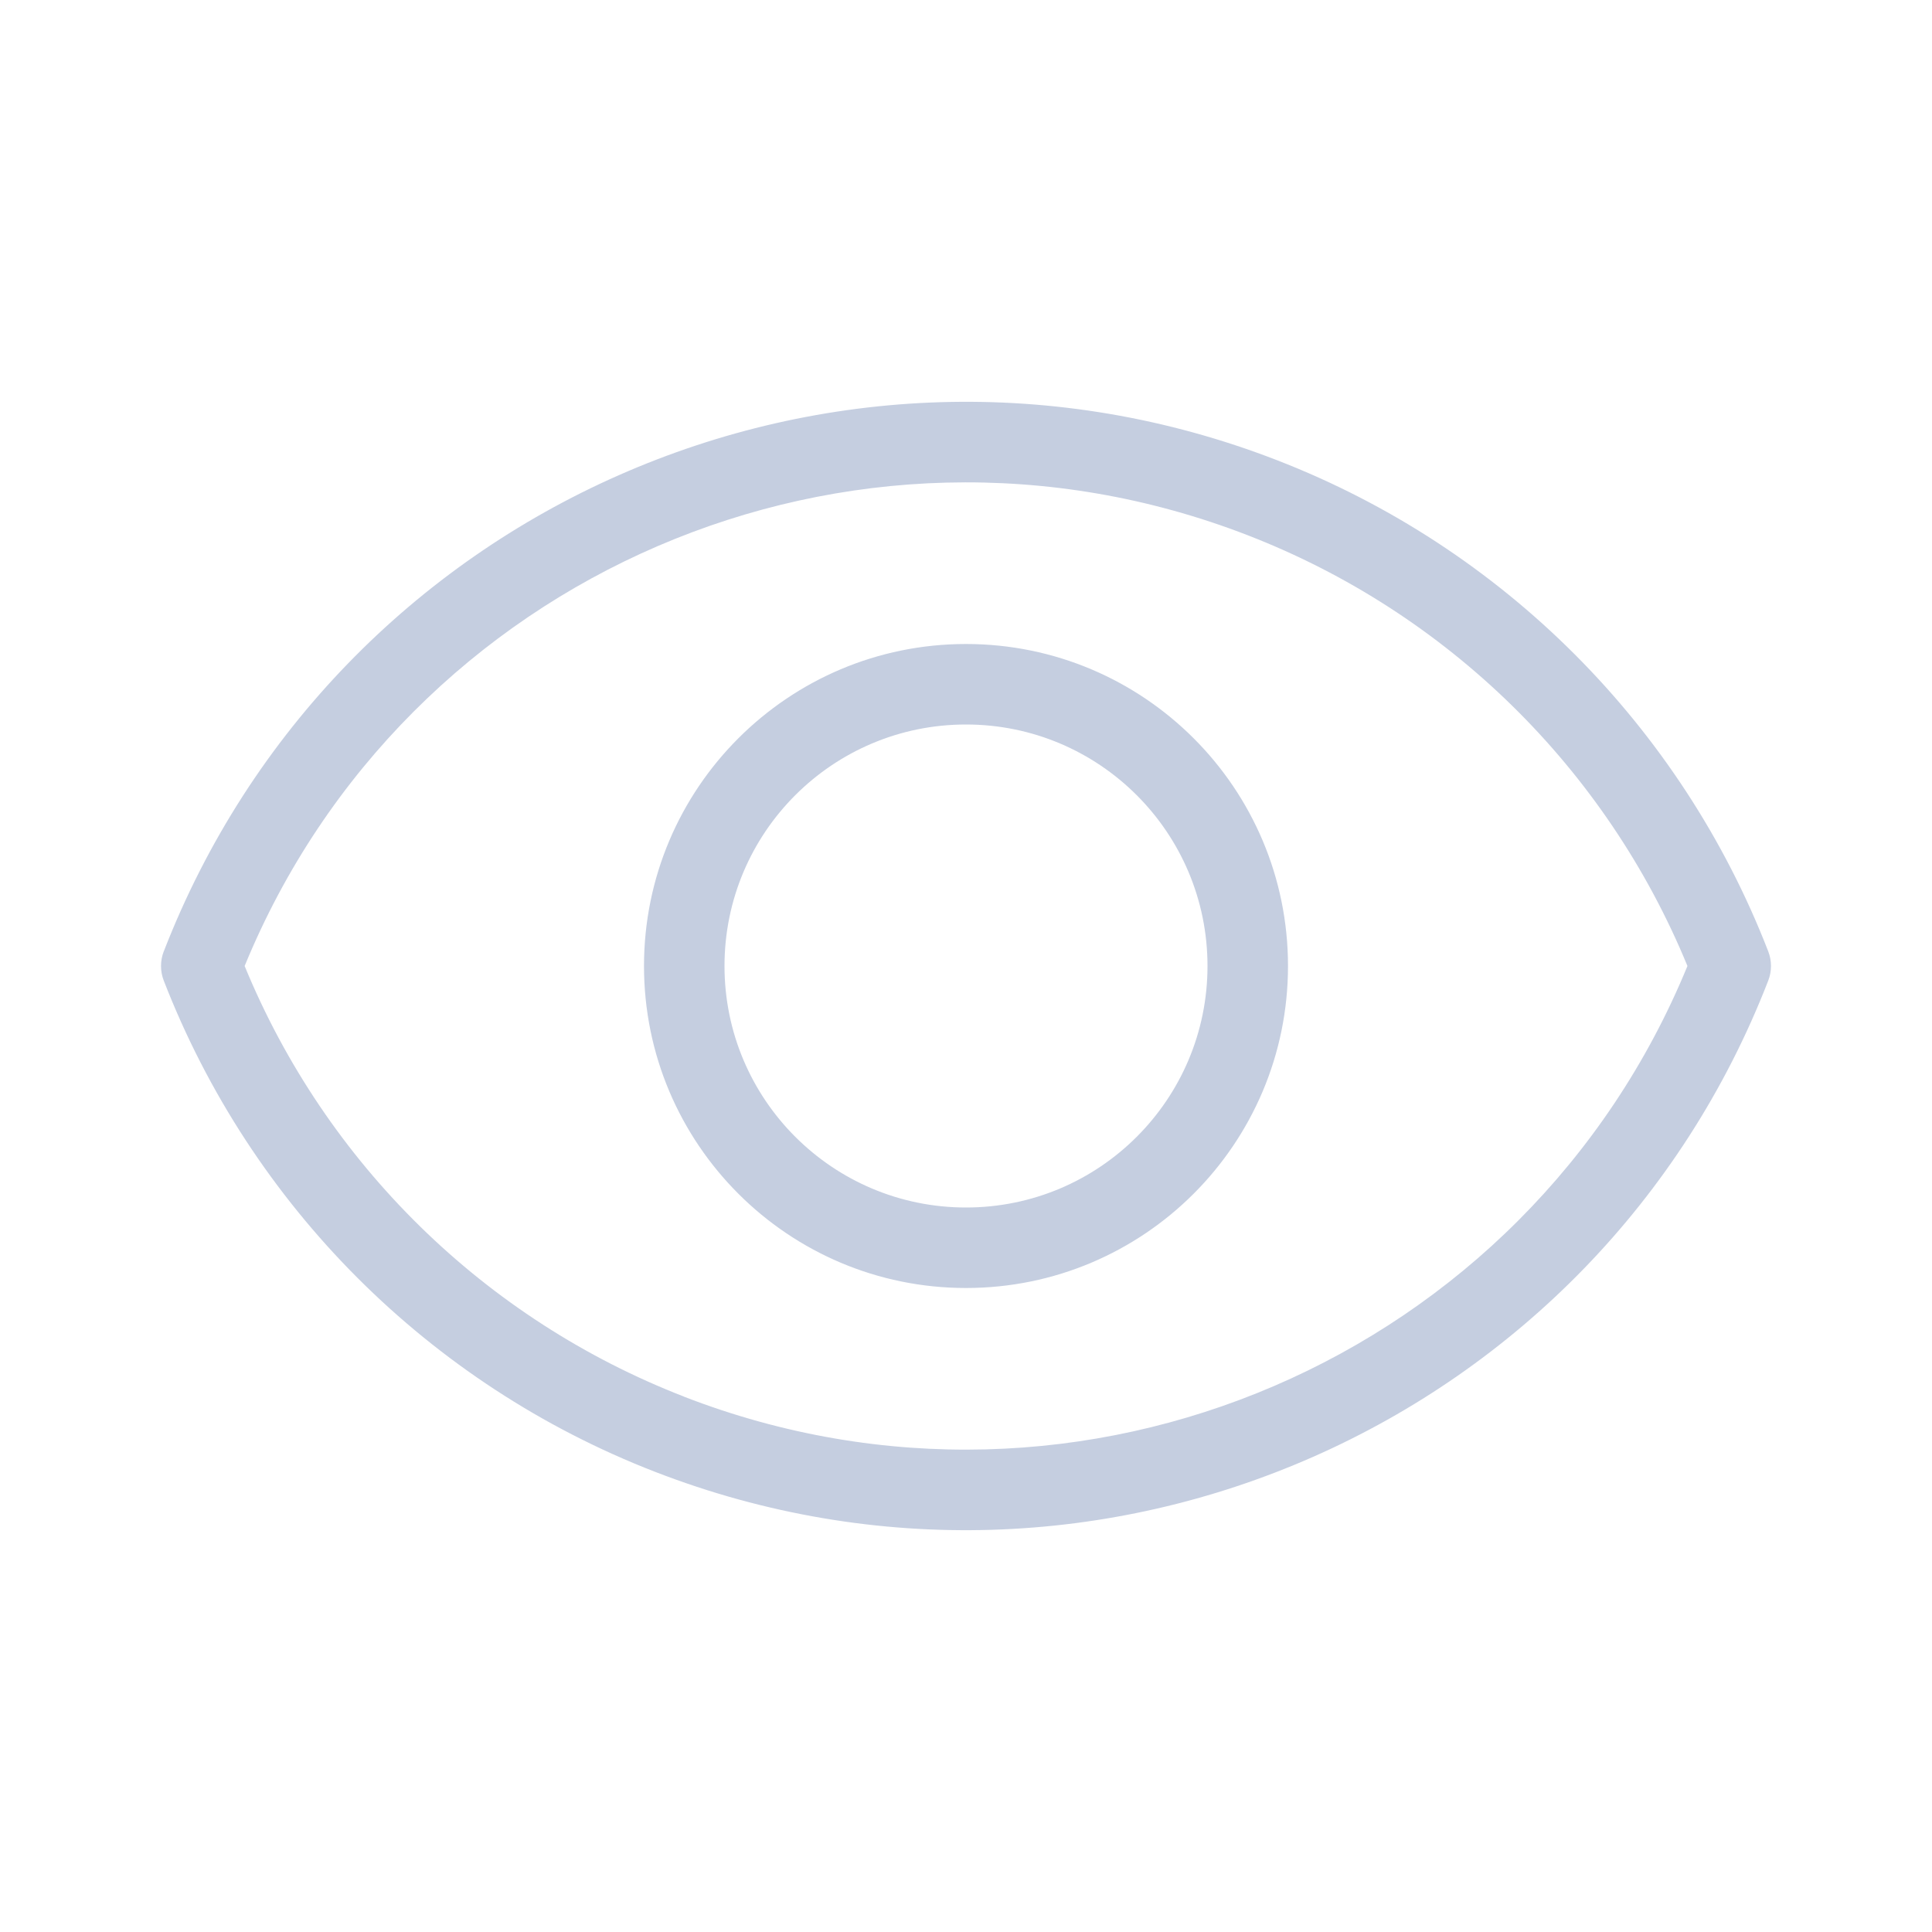 <svg width="24" height="24" viewBox="0 0 24 24" fill="none" xmlns="http://www.w3.org/2000/svg">
    <path fill-rule="evenodd" clip-rule="evenodd" d="M2.034 11.82C4.168 6.315 10.36 3.583 15.864 5.717C18.665 6.803 20.88 9.018 21.966 11.819C22.011 11.935 22.011 12.065 21.966 12.181C19.832 17.685 13.64 20.417 8.136 18.283C5.335 17.197 3.12 14.982 2.034 12.181C1.989 12.065 1.989 11.935 2.034 11.819V11.82ZM8.497 17.35C13.426 19.261 18.963 16.868 20.962 12C19.952 9.544 17.978 7.61 15.502 6.65C10.575 4.739 5.038 7.132 3.039 12C4.049 14.456 6.023 16.39 8.499 17.35H8.497ZM12 16C9.791 16 8 14.209 8 12C8 9.791 9.791 8 12 8C14.209 8 16 9.791 16 12C16 14.209 14.209 16 12 16ZM12 15C13.657 15 15 13.657 15 12C15 10.343 13.657 9 12 9C10.343 9 9 10.343 9 12C9 13.657 10.343 15 12 15Z" fill="#C5CEE0"/>
</svg>
